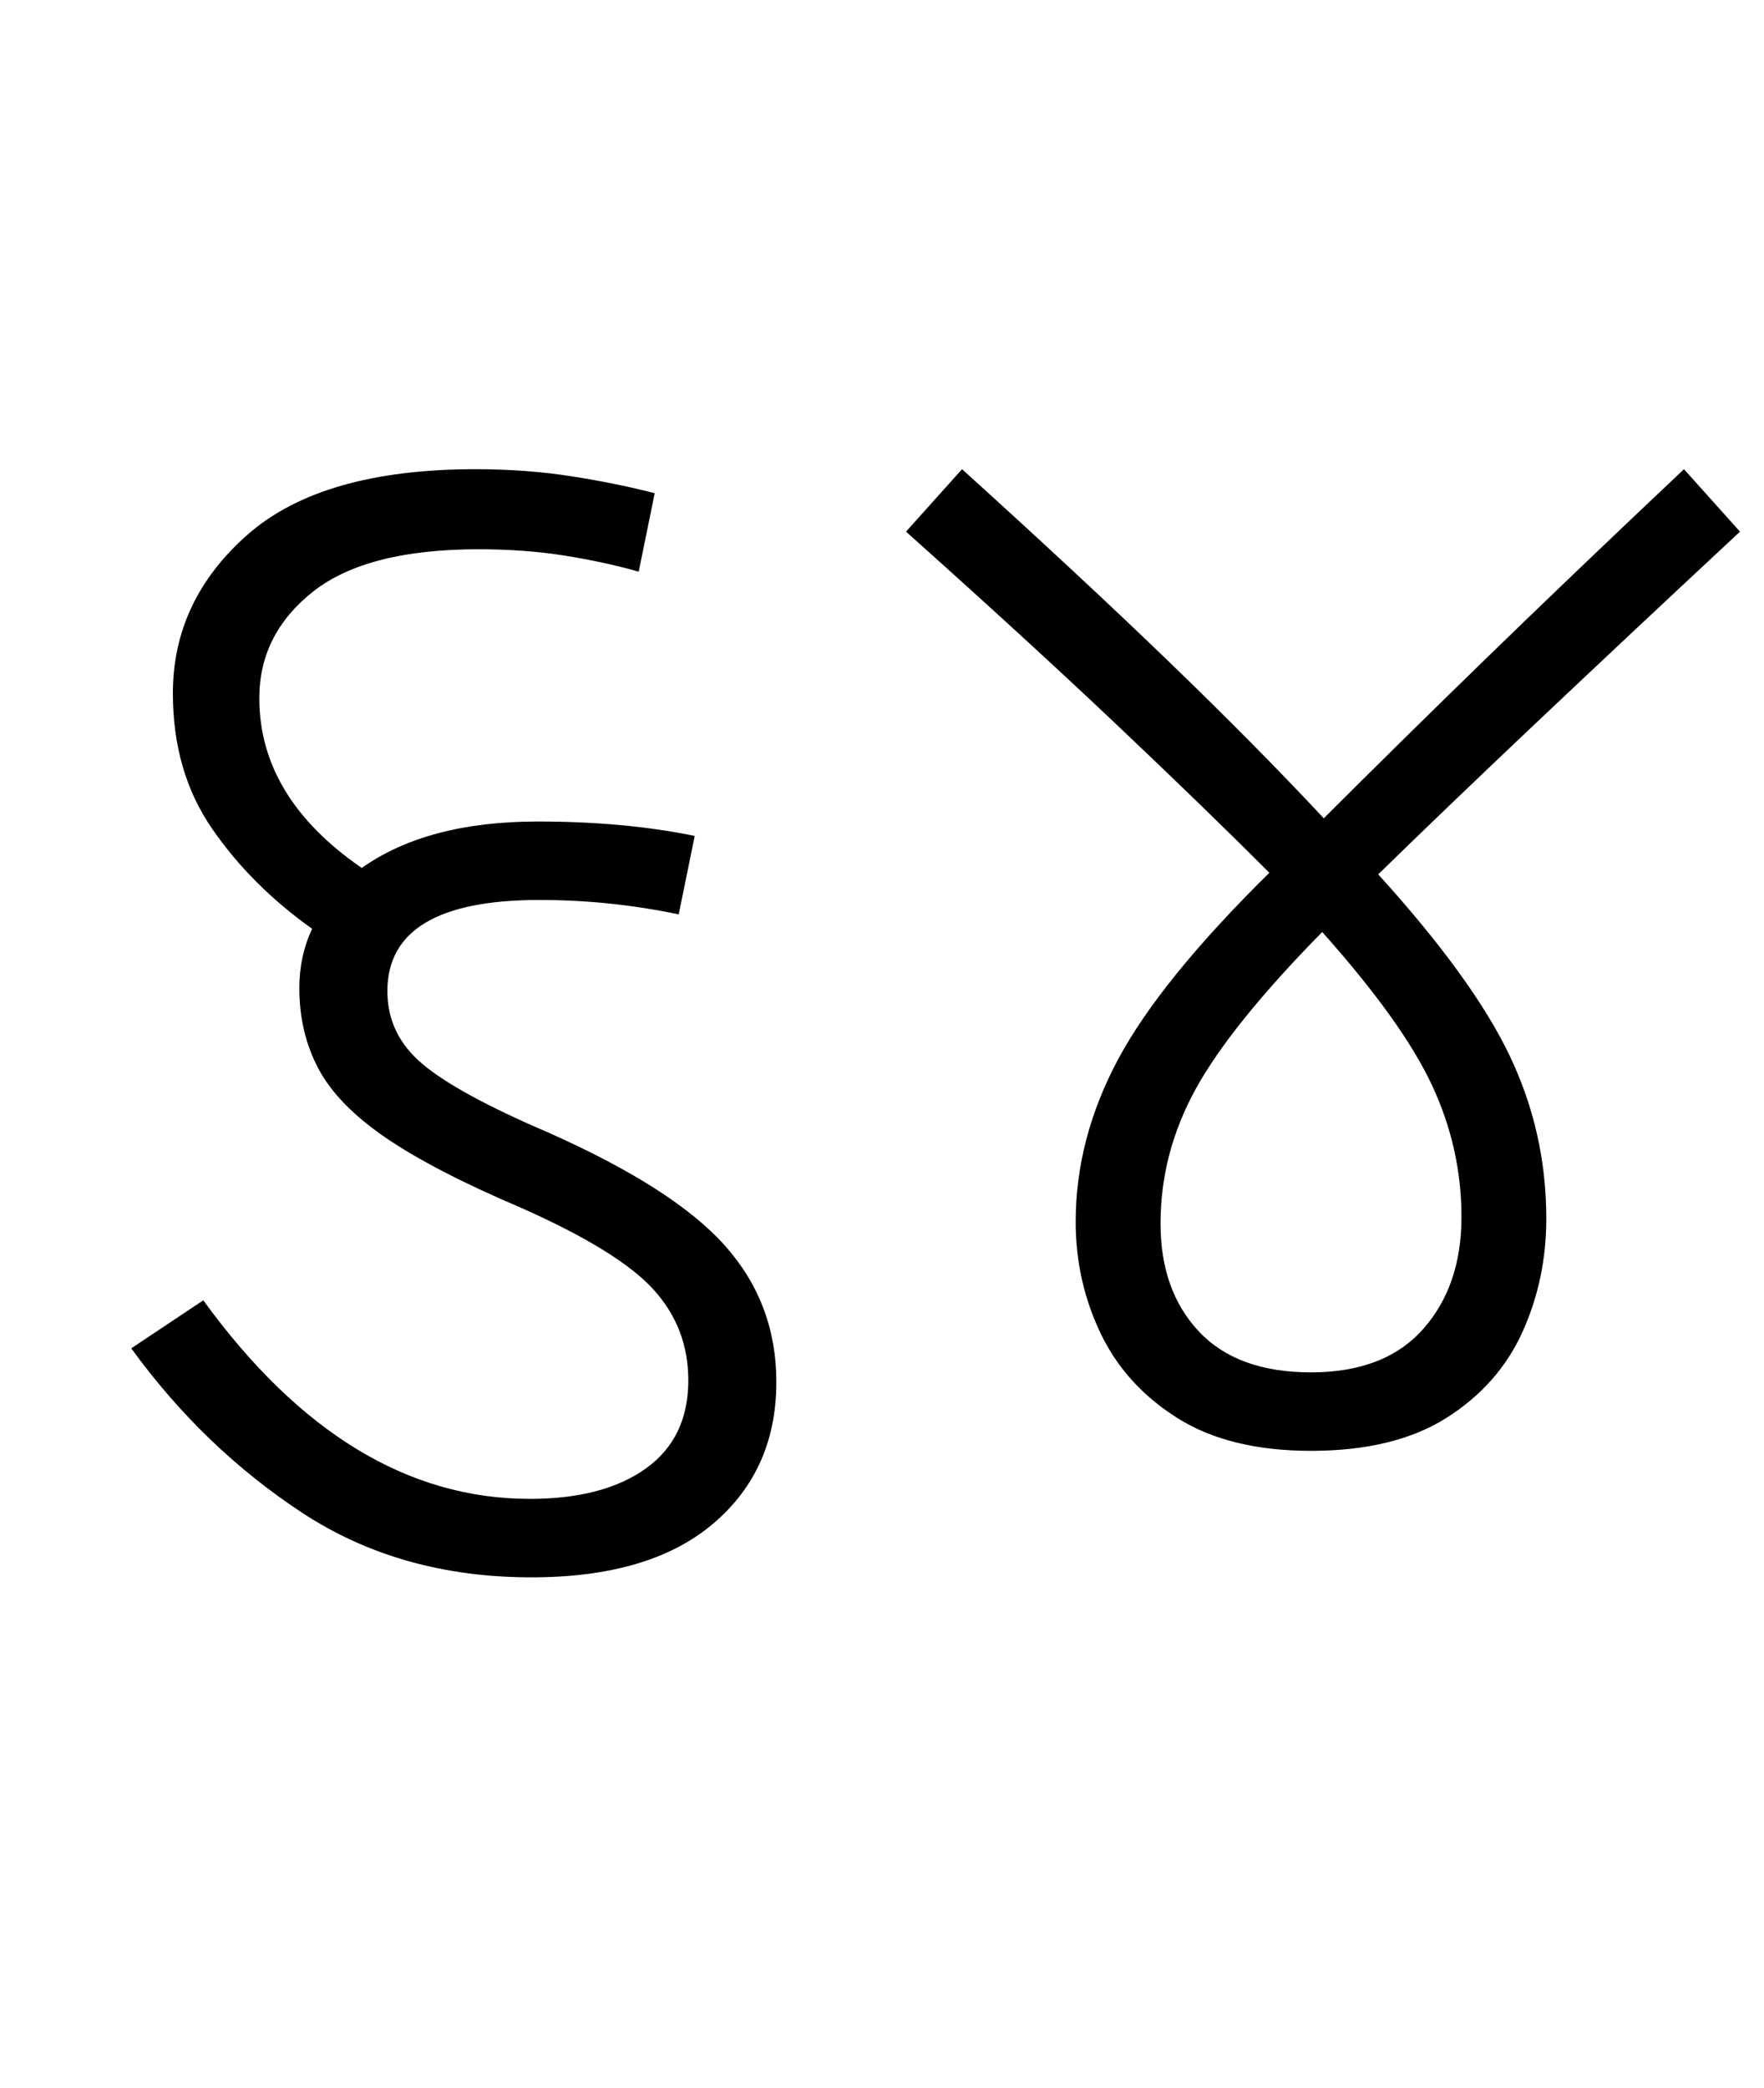 <svg xmlns="http://www.w3.org/2000/svg" xmlns:xlink="http://www.w3.org/1999/xlink" width="110.2" height="130.4"><path d="M33.20 98.50L33.20 98.50Q25 98.50 18.85 94.45Q12.70 90.40 8.20 84.20L8.20 84.20L12.70 81.20Q21.70 93.60 33.10 93.60L33.10 93.60Q37.70 93.60 40.35 91.70Q43 89.80 43 86.20L43 86.20Q43 82.90 40.80 80.50Q38.60 78.10 32.50 75.40L32.50 75.40Q27.10 73.10 24.10 71.05Q21.10 69 19.90 66.75Q18.70 64.50 18.70 61.70L18.70 61.70Q18.70 59.70 19.50 58.00L19.50 58.00Q15.70 55.30 13.25 51.75Q10.80 48.20 10.80 43.30L10.80 43.30Q10.80 37.50 15.45 33.40Q20.10 29.30 29.70 29.30L29.70 29.30Q32.90 29.30 35.75 29.75Q38.60 30.20 40.90 30.80L40.90 30.80L39.90 35.70Q37.80 35.10 35.30 34.70Q32.80 34.30 29.90 34.30L29.90 34.30Q22.90 34.30 19.55 36.95Q16.20 39.60 16.20 43.60L16.20 43.60Q16.20 49.80 22.60 54.20L22.60 54.20Q26.70 51.30 33.60 51.30L33.60 51.30Q39 51.30 43.40 52.20L43.40 52.20L42.40 57.10Q38.10 56.20 33.70 56.20L33.70 56.20Q24.20 56.20 24.20 61.90L24.20 61.90Q24.20 64.60 26.40 66.45Q28.60 68.30 34.20 70.70L34.20 70.70Q42.10 74.20 45.30 77.80Q48.50 81.40 48.50 86.30L48.50 86.30Q48.50 91.80 44.55 95.15Q40.60 98.50 33.20 98.50ZM81.90 90.60L81.90 90.60Q76.80 90.60 73.55 88.55Q70.30 86.50 68.75 83.25Q67.20 80 67.20 76.30L67.20 76.30Q67.20 71.10 69.85 66.15Q72.50 61.20 79.30 54.50L79.30 54.50Q75.20 50.40 69.65 45.15Q64.10 39.90 56.60 33.20L56.60 33.20L60.10 29.30Q67.40 35.90 72.90 41.20Q78.40 46.50 82.70 51.10L82.70 51.10Q87.10 46.70 92.60 41.35Q98.10 36.00 105.20 29.30L105.20 29.30L108.70 33.20Q101.40 40.00 95.85 45.25Q90.30 50.50 86.10 54.60L86.10 54.60Q92 61.10 94.30 65.90Q96.60 70.70 96.60 76.10L96.60 76.10Q96.60 79.90 95.10 83.20Q93.60 86.50 90.35 88.55Q87.10 90.60 81.90 90.60ZM81.90 85.70L81.90 85.70Q86.50 85.70 88.90 83.00Q91.30 80.30 91.30 76L91.30 76Q91.30 71.70 89.45 67.75Q87.60 63.80 82.60 58.20L82.60 58.20Q76.90 64 74.70 68Q72.50 72 72.50 76.40L72.50 76.40Q72.50 80.60 74.90 83.15Q77.30 85.70 81.90 85.70Z"/></svg>